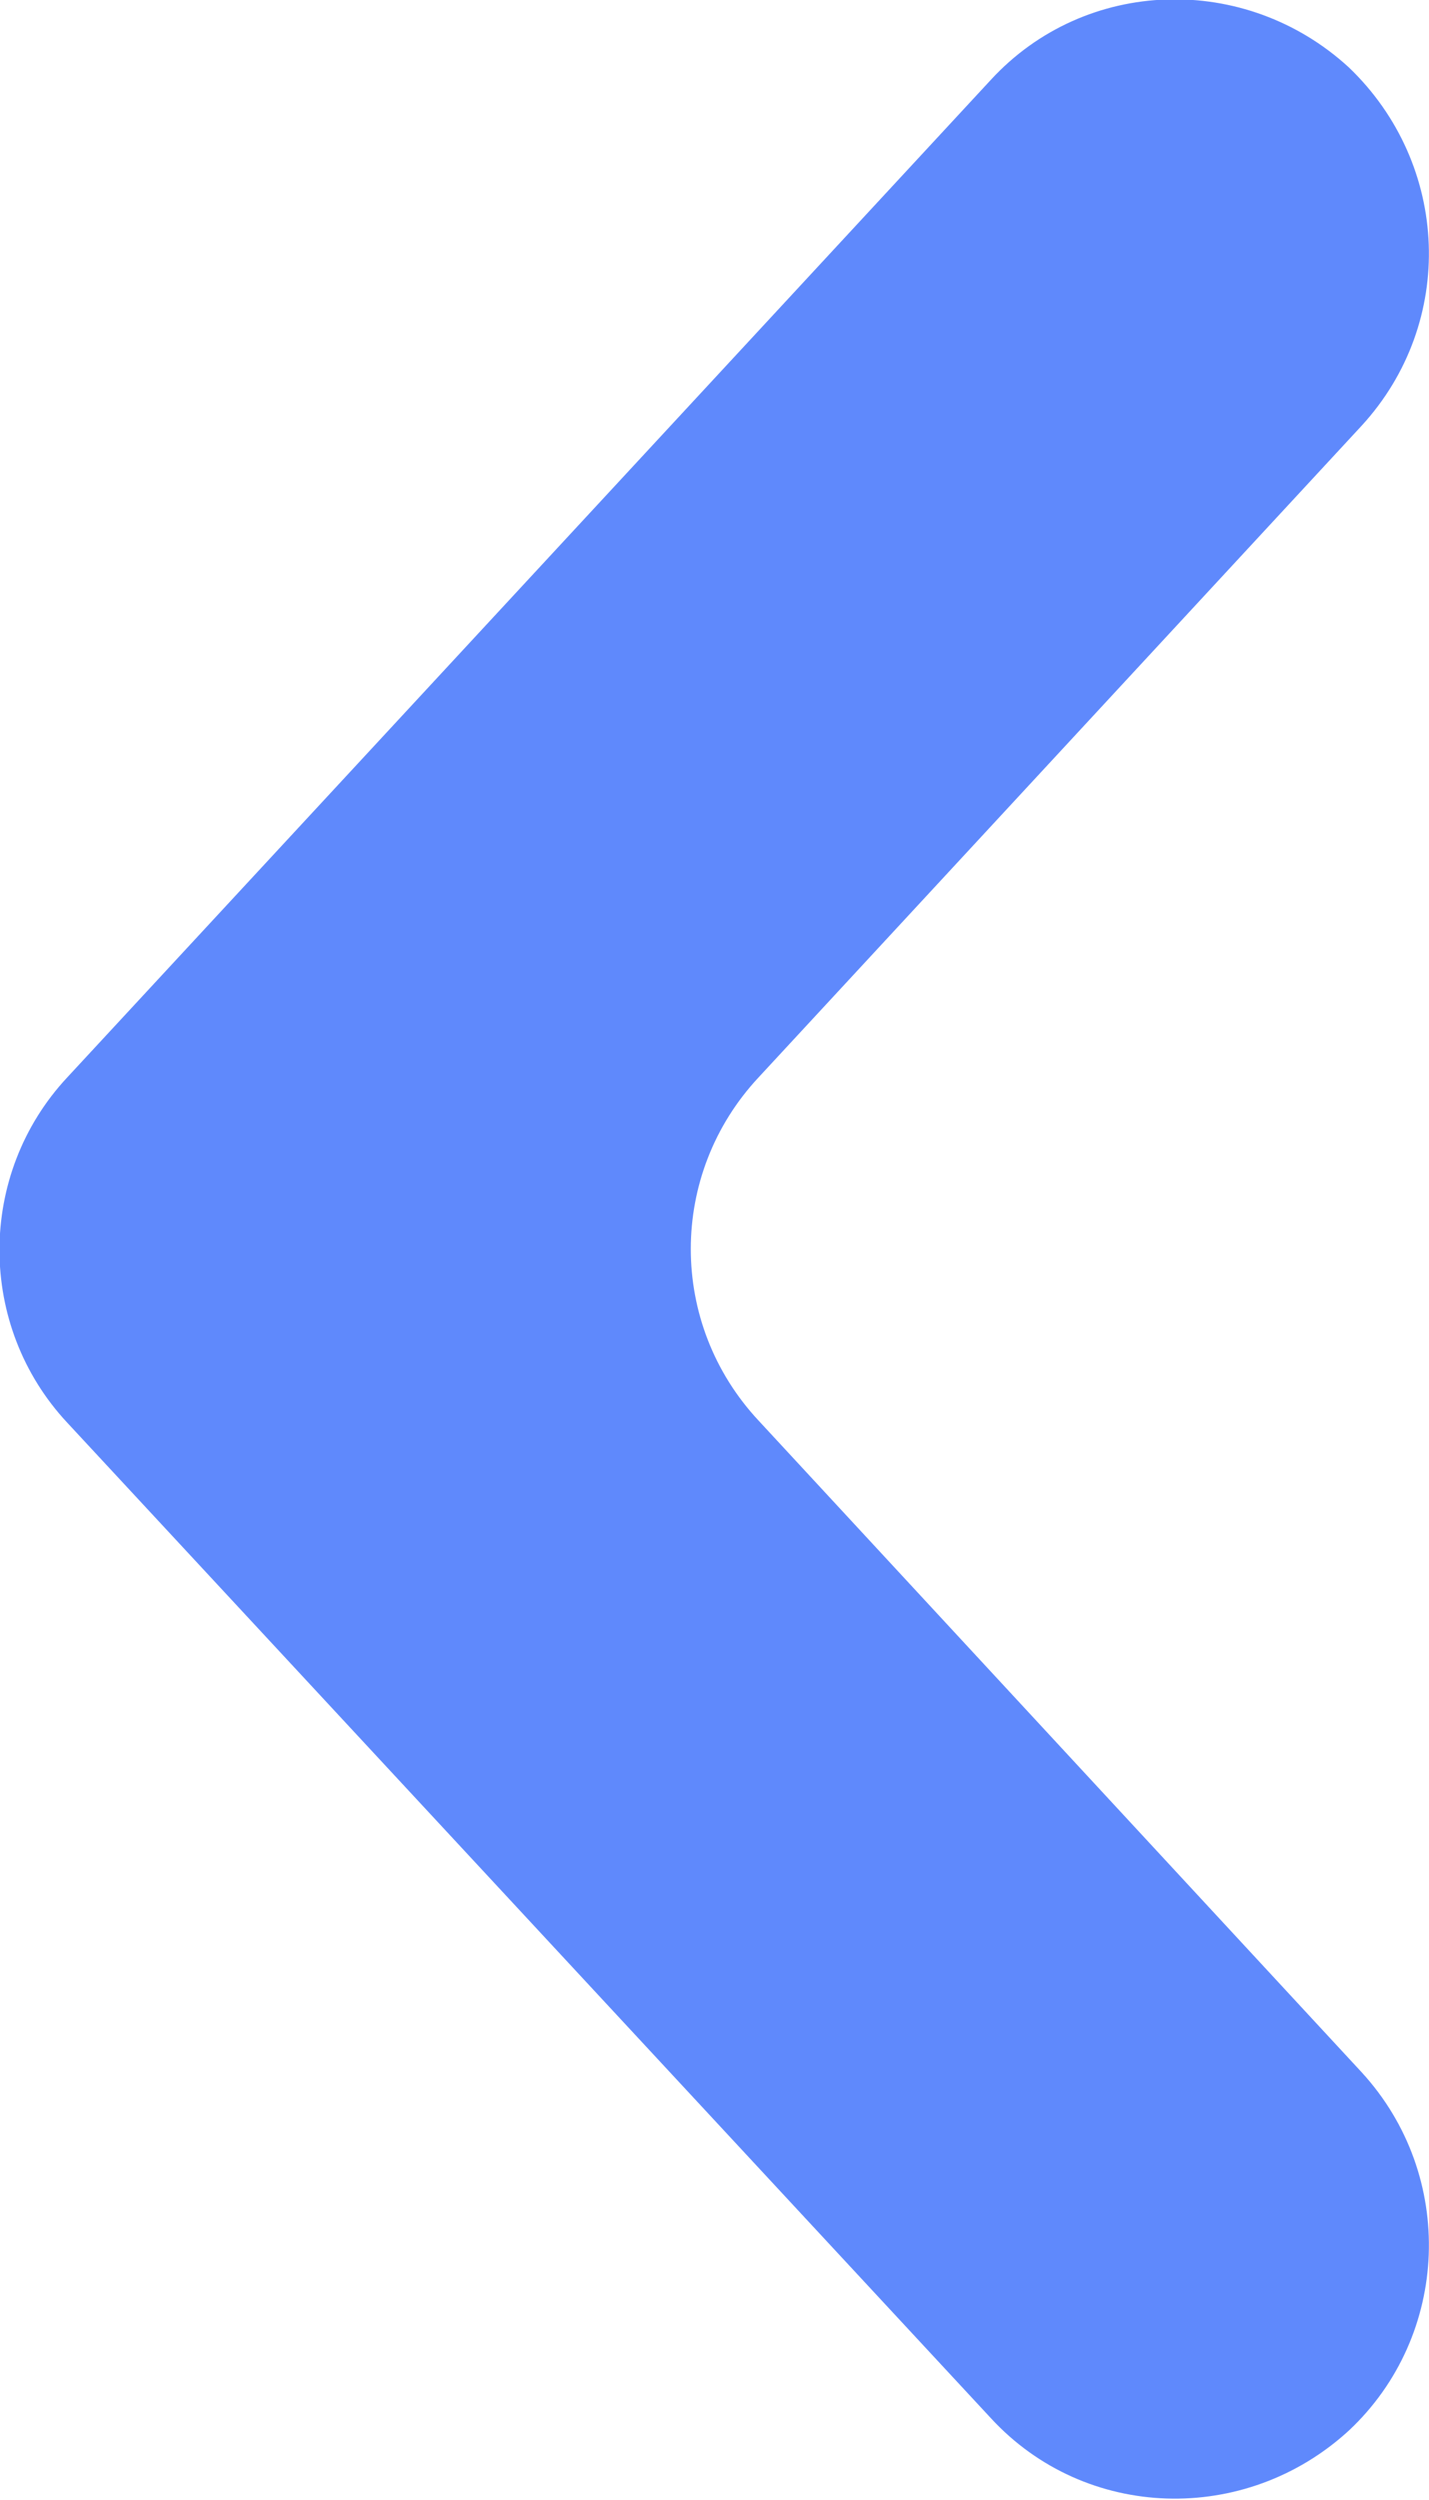 <?xml version="1.0" encoding="utf-8"?>
<!-- Generator: Adobe Illustrator 22.0.1, SVG Export Plug-In . SVG Version: 6.00 Build 0)  -->
<svg version="1.0" id="Слой_1" xmlns="http://www.w3.org/2000/svg" xmlns:xlink="http://www.w3.org/1999/xlink" x="0px" y="0px"
	 width="67.8px" height="118.6px" viewBox="0 0 67.8 118.6" style="enable-background:new 0 0 67.8 118.6;" xml:space="preserve">
<style type="text/css">
	.st0{fill:#5F89FC;}
</style>
<path class="st0" d="M3.2,67.5L47,114.7c4.5,4.9,12.1,5.1,17,0.6l0,0c4.8-4.5,5.1-12.1,0.6-17L36,67.4c-4.3-4.6-4.3-11.7,0-16.3
	l28.6-30.9c4.5-4.9,4.2-12.4-0.6-17l0,0c-4.9-4.5-12.5-4.3-17,0.6L3.2,51.1l0,0C-1.1,55.7-1.1,62.9,3.2,67.5L3.2,67.5z"/>
</svg>
